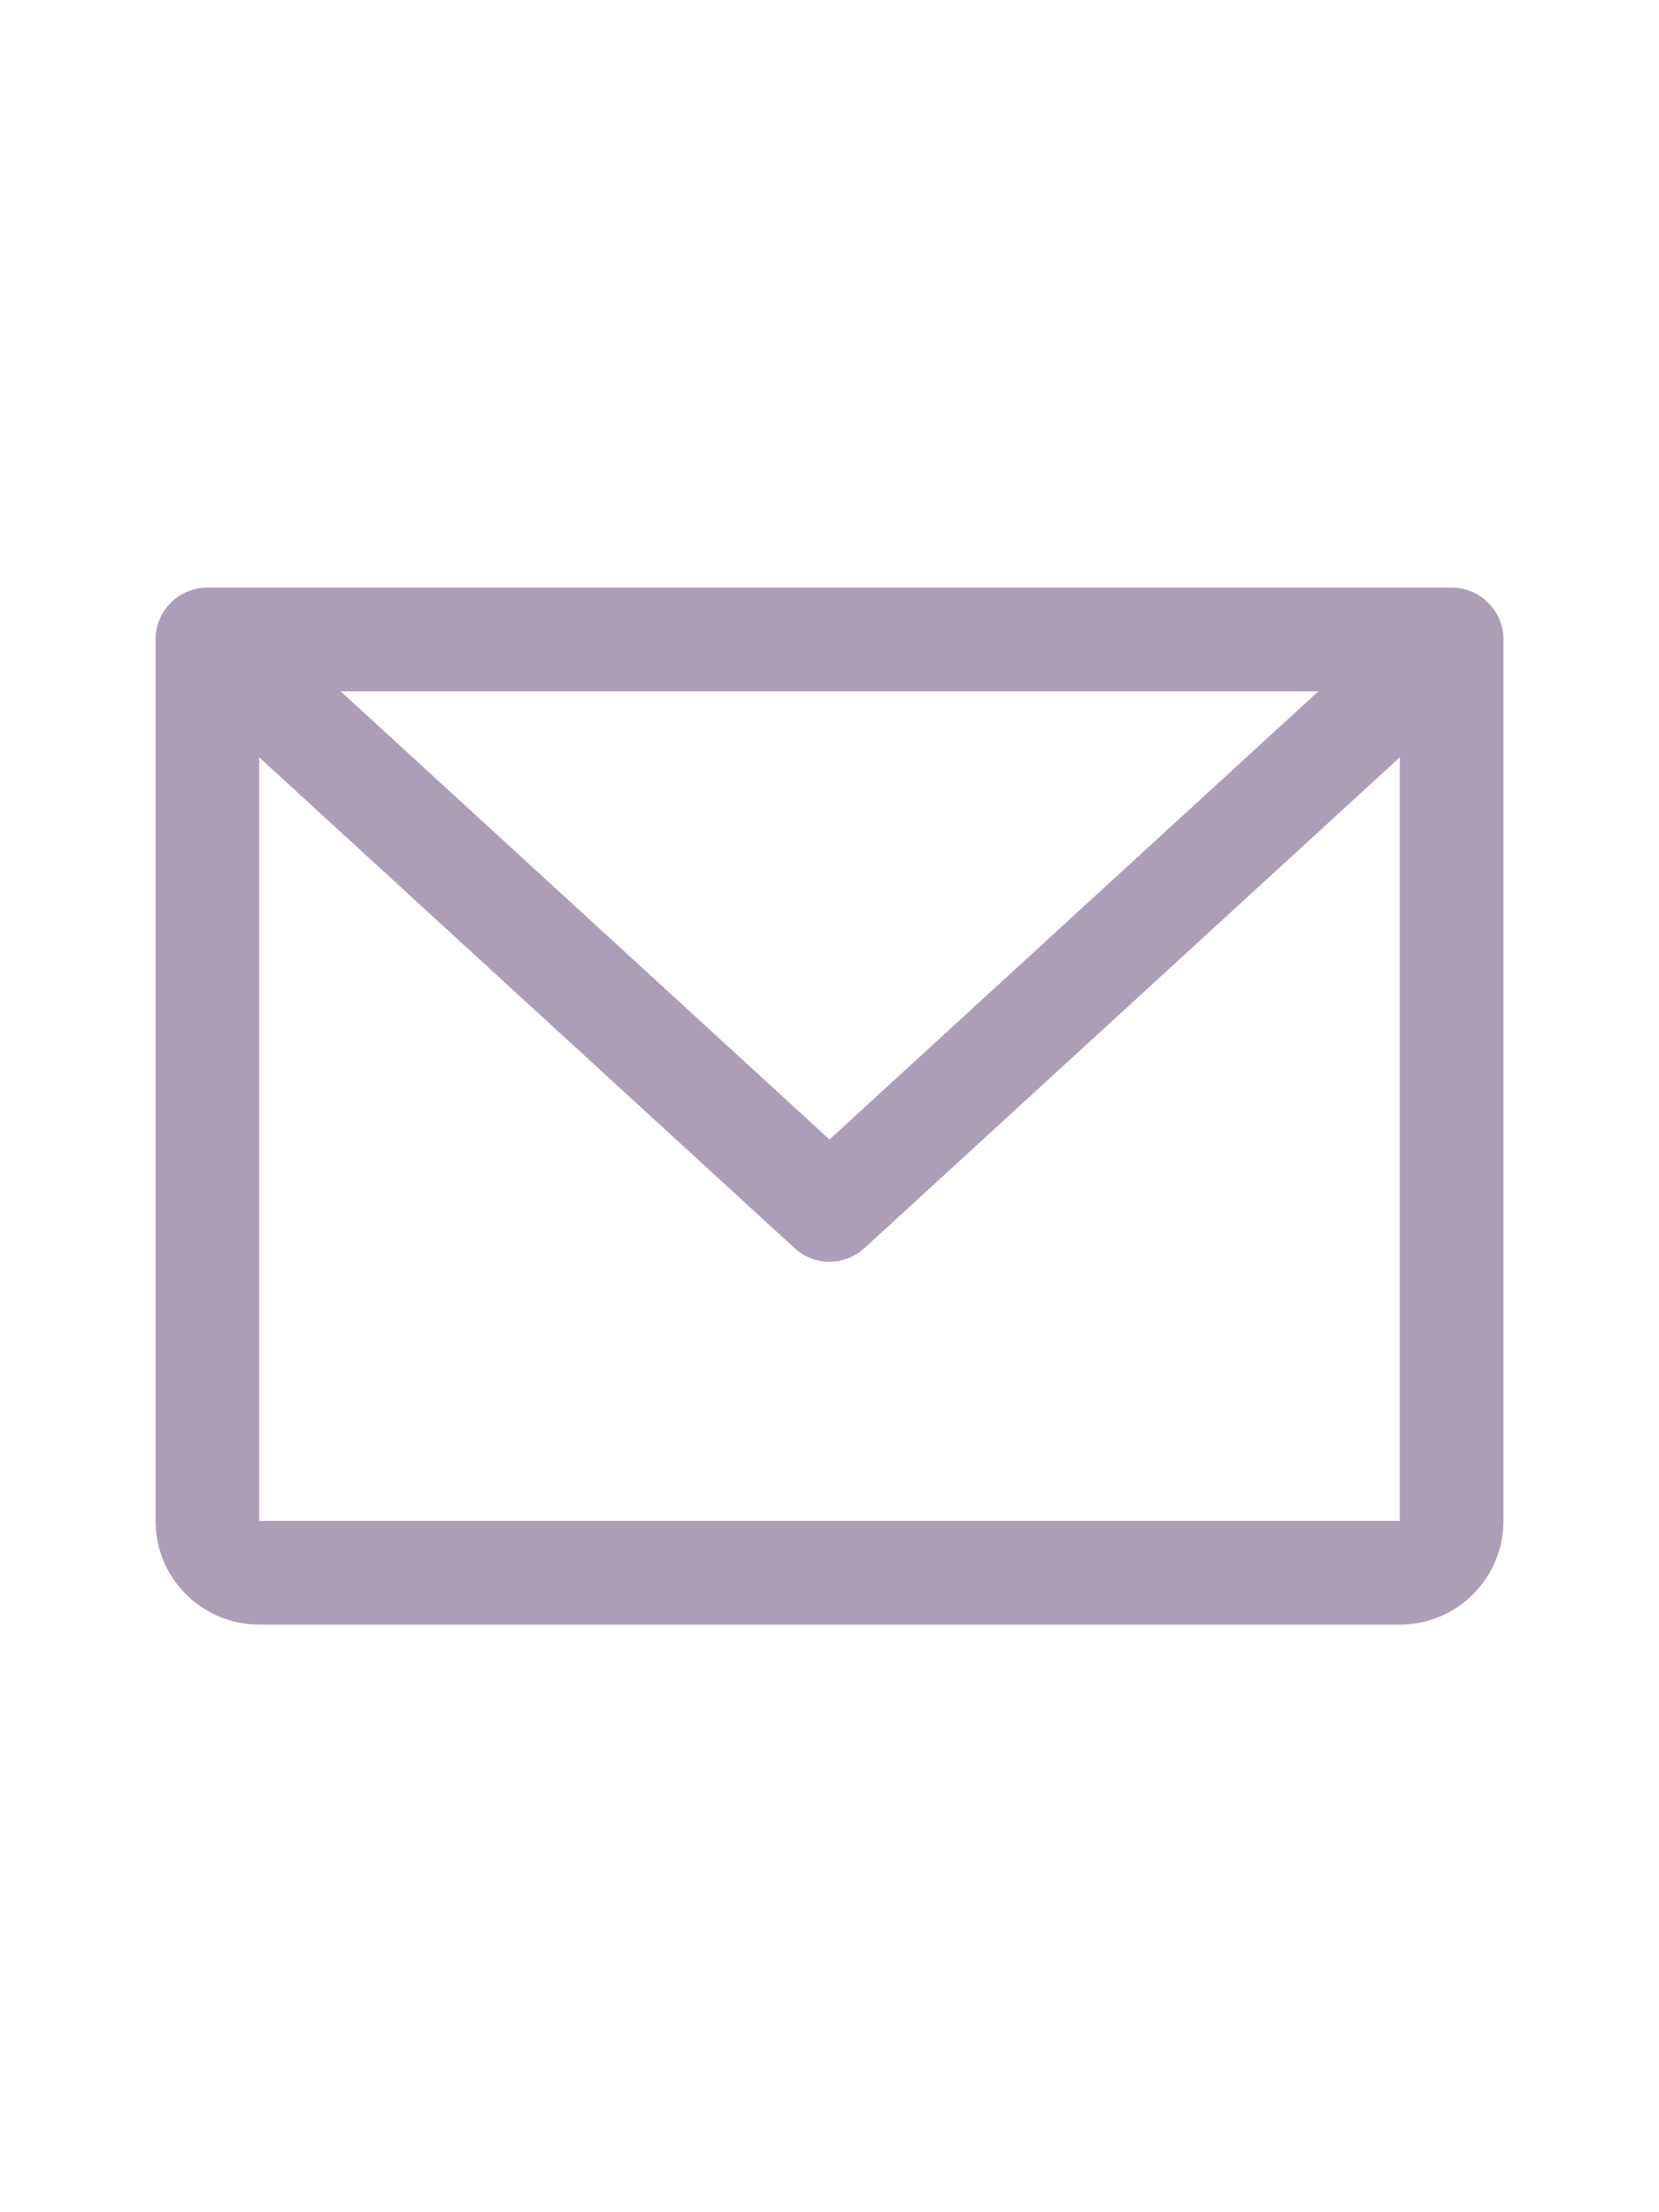 <svg width="24" height="32" viewBox="0 0 24 32" fill="none" xmlns="http://www.w3.org/2000/svg">
<g clip-path="url(#clip0_26_132)">
<path fill-rule="evenodd" clip-rule="evenodd" d="M21 8.5H3C2.586 8.5 2.25 8.836 2.25 9.25V22C2.25 22.828 2.922 23.5 3.75 23.5H20.25C21.078 23.5 21.75 22.828 21.75 22V9.25C21.75 8.836 21.414 8.5 21 8.5ZM19.072 10L12 16.483L4.928 10H19.072ZM20.25 22H3.75V10.955L11.493 18.053C11.78 18.317 12.22 18.317 12.507 18.053L20.25 10.955V22Z" fill="#AD9EB8"/>
</g>
<defs>
<clipPath id="clip0_26_132">
<rect width="24" height="24" fill="white" transform="translate(0 4)"/>
</clipPath>
</defs>
</svg>
